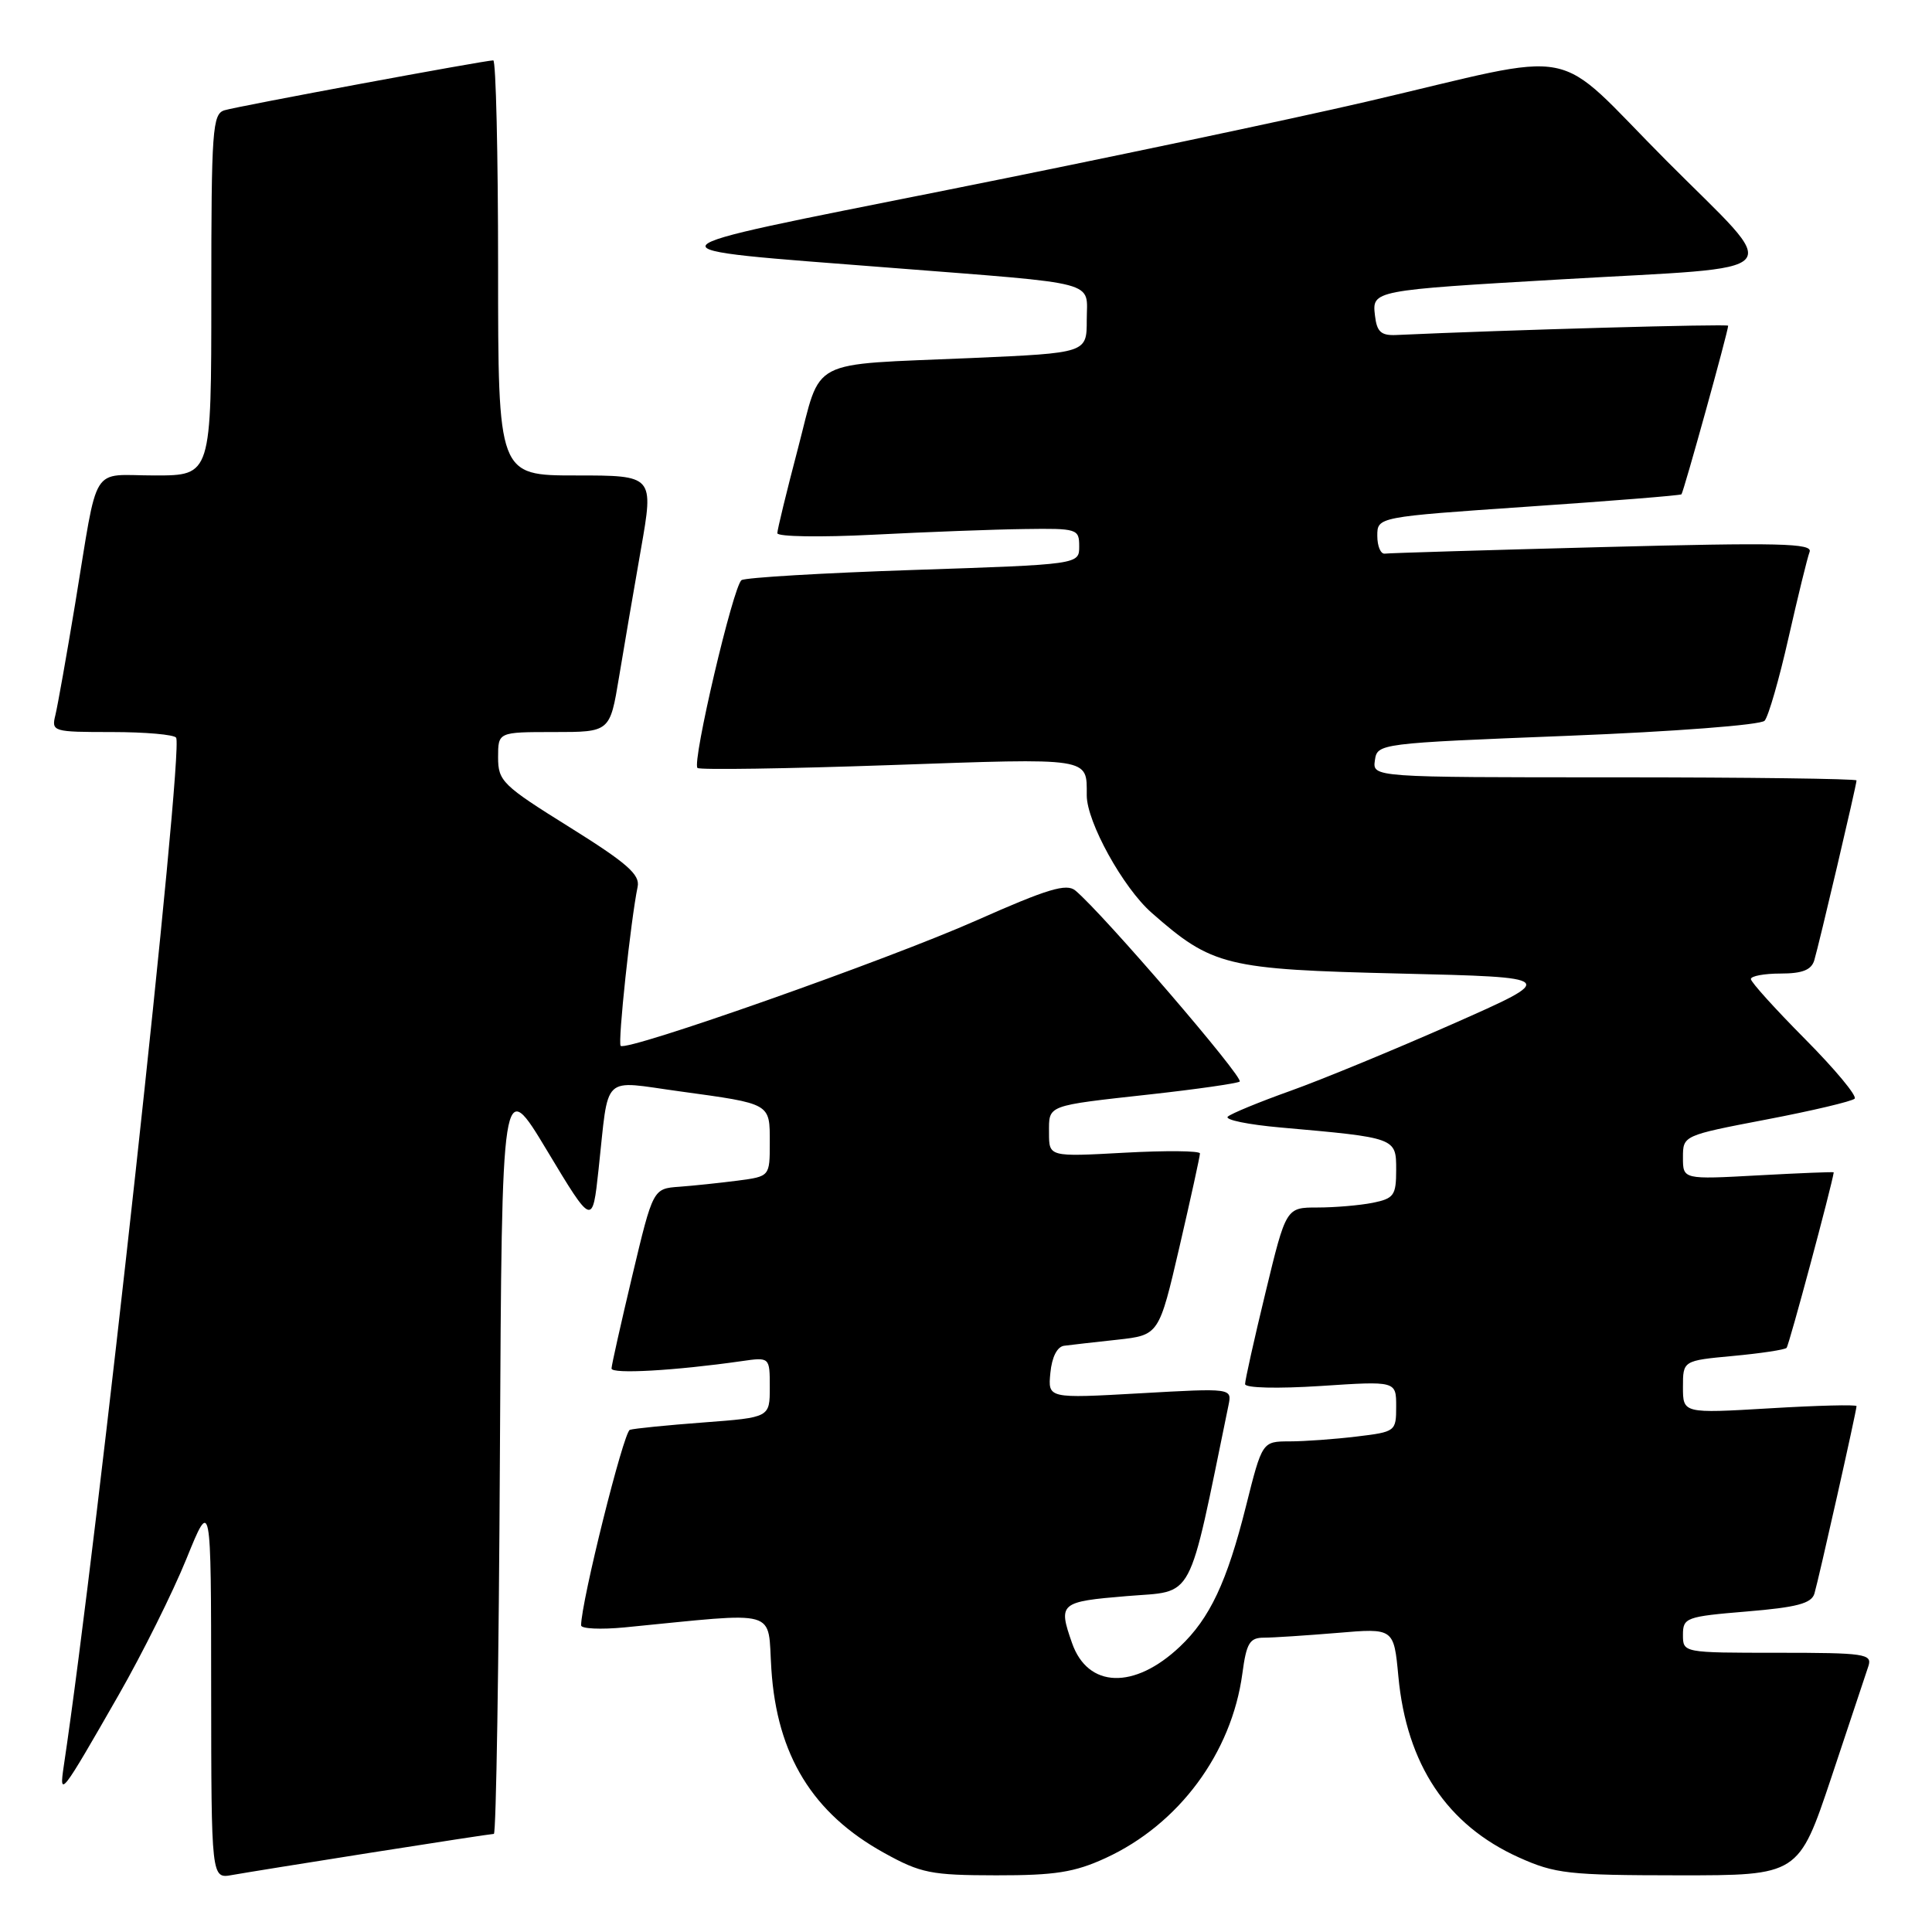 <?xml version="1.0" encoding="UTF-8" standalone="no"?>
<!DOCTYPE svg PUBLIC "-//W3C//DTD SVG 1.1//EN" "http://www.w3.org/Graphics/SVG/1.1/DTD/svg11.dtd" >
<svg xmlns="http://www.w3.org/2000/svg" xmlns:xlink="http://www.w3.org/1999/xlink" version="1.1" viewBox="0 0 256 256">
 <g >
 <path fill="currentColor"
d=" M 49.20 245.48 C 57.83 244.12 65.14 243.00 65.44 243.00 C 65.74 243.00 66.10 220.39 66.24 192.75 C 66.50 142.50 66.50 142.50 72.50 152.48 C 78.50 162.46 78.50 162.46 79.31 154.98 C 80.72 142.06 79.56 143.18 90.07 144.61 C 102.22 146.28 102.00 146.15 102.00 151.41 C 102.00 155.88 102.00 155.88 97.75 156.44 C 95.41 156.74 91.93 157.11 90.02 157.25 C 86.53 157.50 86.53 157.50 83.79 169.00 C 82.29 175.32 81.04 180.87 81.03 181.33 C 81.00 182.10 89.46 181.62 98.25 180.36 C 102.00 179.82 102.00 179.82 102.00 183.82 C 102.00 187.82 102.00 187.82 93.25 188.48 C 88.44 188.84 84.03 189.28 83.46 189.46 C 82.63 189.71 77.00 212.28 77.00 215.37 C 77.00 215.82 79.59 215.94 82.75 215.64 C 103.61 213.60 101.67 213.05 102.21 221.18 C 102.95 232.59 107.69 240.30 117.17 245.53 C 122.01 248.21 123.37 248.48 132.00 248.49 C 139.81 248.50 142.39 248.09 146.50 246.20 C 156.20 241.74 163.20 232.30 164.62 221.75 C 165.16 217.70 165.59 217.00 167.48 217.00 C 168.70 217.00 173.07 216.71 177.19 216.37 C 184.69 215.73 184.69 215.73 185.29 222.12 C 186.38 233.80 191.73 241.83 201.26 246.12 C 206.06 248.28 207.84 248.48 222.41 248.49 C 238.32 248.50 238.32 248.50 242.67 235.50 C 245.06 228.35 247.27 221.71 247.58 220.75 C 248.09 219.15 247.08 219.00 235.57 219.00 C 223.00 219.00 223.00 219.00 223.00 216.62 C 223.00 214.35 223.41 214.20 231.46 213.53 C 238.08 212.98 240.03 212.47 240.42 211.16 C 240.98 209.28 246.00 186.95 246.00 186.32 C 246.00 186.10 240.82 186.23 234.50 186.61 C 223.00 187.29 223.00 187.29 223.00 183.79 C 223.00 180.29 223.00 180.29 229.64 179.67 C 233.30 179.33 236.49 178.85 236.73 178.60 C 237.05 178.29 242.72 157.15 242.98 155.34 C 242.99 155.26 238.50 155.44 233.00 155.74 C 223.00 156.29 223.00 156.29 223.00 153.38 C 223.00 150.46 223.00 150.46 234.06 148.34 C 240.14 147.18 245.40 145.93 245.75 145.58 C 246.10 145.23 243.15 141.68 239.20 137.70 C 235.24 133.71 232.00 130.13 232.00 129.73 C 232.00 129.33 233.77 129.00 235.93 129.00 C 238.81 129.00 240.01 128.53 240.40 127.25 C 241.02 125.18 246.00 104.01 246.00 103.41 C 246.00 103.19 231.57 103.00 213.93 103.00 C 181.86 103.00 181.86 103.00 182.18 100.75 C 182.50 98.52 182.67 98.49 207.71 97.50 C 221.87 96.94 233.31 96.06 233.82 95.50 C 234.32 94.95 235.75 90.00 236.99 84.50 C 238.24 79.00 239.49 73.88 239.78 73.13 C 240.22 71.98 235.81 71.88 212.40 72.49 C 197.06 72.89 184.05 73.28 183.50 73.36 C 182.95 73.44 182.50 72.38 182.50 71.00 C 182.50 68.50 182.50 68.50 202.50 67.13 C 213.50 66.38 222.63 65.65 222.80 65.50 C 223.07 65.26 228.98 43.95 228.99 43.16 C 229.00 42.90 199.85 43.71 185.00 44.39 C 182.99 44.48 182.44 43.97 182.19 41.81 C 181.80 38.48 181.83 38.47 207.00 37.01 C 237.85 35.21 236.36 36.90 220.84 21.32 C 205.28 5.70 210.27 6.68 181.00 13.49 C 170.82 15.85 145.93 21.10 125.67 25.14 C 83.88 33.49 84.36 32.85 118.00 35.48 C 146.17 37.69 144.00 37.12 144.00 42.41 C 144.00 46.77 144.00 46.77 128.75 47.44 C 106.73 48.40 108.93 47.25 105.73 59.43 C 104.23 65.14 103.00 70.19 103.00 70.65 C 103.00 71.12 108.74 71.21 115.75 70.85 C 122.76 70.49 131.76 70.15 135.75 70.10 C 142.76 70.00 143.00 70.08 143.00 72.40 C 143.00 74.79 143.00 74.79 121.11 75.52 C 109.07 75.92 98.79 76.53 98.26 76.87 C 97.17 77.59 91.67 101.00 92.42 101.76 C 92.70 102.03 104.18 101.86 117.95 101.38 C 144.77 100.44 144.00 100.32 144.00 105.39 C 144.00 108.91 148.81 117.63 152.60 120.95 C 160.64 128.02 162.41 128.45 185.49 129.00 C 206.47 129.50 206.47 129.50 192.49 135.68 C 184.79 139.08 175.12 143.07 171.00 144.54 C 166.88 146.01 163.14 147.55 162.69 147.96 C 162.25 148.38 165.40 149.02 169.69 149.40 C 185.03 150.76 185.00 150.75 185.00 155.00 C 185.00 158.40 184.71 158.81 181.88 159.38 C 180.16 159.72 176.87 160.00 174.58 160.00 C 170.41 160.00 170.41 160.00 167.69 171.25 C 166.19 177.44 164.97 182.91 164.98 183.40 C 164.99 183.92 169.26 184.02 175.00 183.65 C 185.00 182.99 185.00 182.99 185.00 186.36 C 185.00 189.67 184.92 189.73 179.75 190.35 C 176.86 190.70 172.87 190.99 170.87 190.99 C 167.25 191.00 167.25 191.00 165.09 199.61 C 162.58 209.62 160.31 214.44 156.34 218.19 C 150.29 223.91 144.14 223.70 142.05 217.71 C 140.20 212.42 140.42 212.23 149.32 211.49 C 158.40 210.73 157.31 212.78 162.78 186.21 C 163.25 183.93 163.25 183.93 151.05 184.62 C 138.85 185.31 138.85 185.31 139.18 181.91 C 139.38 179.82 140.08 178.44 141.00 178.32 C 141.82 178.21 144.99 177.85 148.04 177.52 C 153.57 176.91 153.57 176.91 156.29 165.20 C 157.78 158.77 159.00 153.20 159.00 152.84 C 159.00 152.48 154.50 152.44 149.00 152.74 C 139.00 153.29 139.00 153.29 139.00 150.11 C 139.00 146.37 138.51 146.55 152.50 145.00 C 158.55 144.33 163.84 143.57 164.26 143.32 C 164.95 142.91 146.10 120.99 142.49 118.00 C 141.32 117.02 138.80 117.78 129.43 121.94 C 117.71 127.15 83.04 139.37 82.24 138.58 C 81.84 138.17 83.58 121.88 84.49 117.50 C 84.83 115.89 83.07 114.35 75.46 109.60 C 66.57 104.06 66.00 103.50 66.00 100.35 C 66.00 97.00 66.00 97.00 73.41 97.00 C 80.82 97.00 80.82 97.00 82.02 89.75 C 82.68 85.76 83.99 78.11 84.93 72.75 C 86.64 63.00 86.64 63.00 76.32 63.00 C 66.00 63.00 66.00 63.00 66.00 35.50 C 66.00 20.38 65.71 8.00 65.36 8.00 C 64.24 8.00 31.58 14.06 29.75 14.61 C 28.15 15.09 28.00 17.14 28.00 39.07 C 28.00 63.00 28.00 63.00 20.52 63.00 C 11.85 63.00 13.10 60.99 9.96 80.00 C 8.82 86.88 7.64 93.51 7.34 94.75 C 6.80 96.94 6.99 97.00 14.83 97.00 C 19.26 97.00 23.09 97.34 23.34 97.75 C 24.37 99.45 12.95 204.01 8.45 234.00 C 7.81 238.29 8.10 237.91 15.74 224.56 C 18.87 219.09 22.90 210.99 24.70 206.56 C 27.97 198.50 27.97 198.50 27.98 223.72 C 28.00 248.95 28.00 248.95 30.75 248.45 C 32.26 248.18 40.56 246.84 49.20 245.48 Z "/>
</g>
</svg>